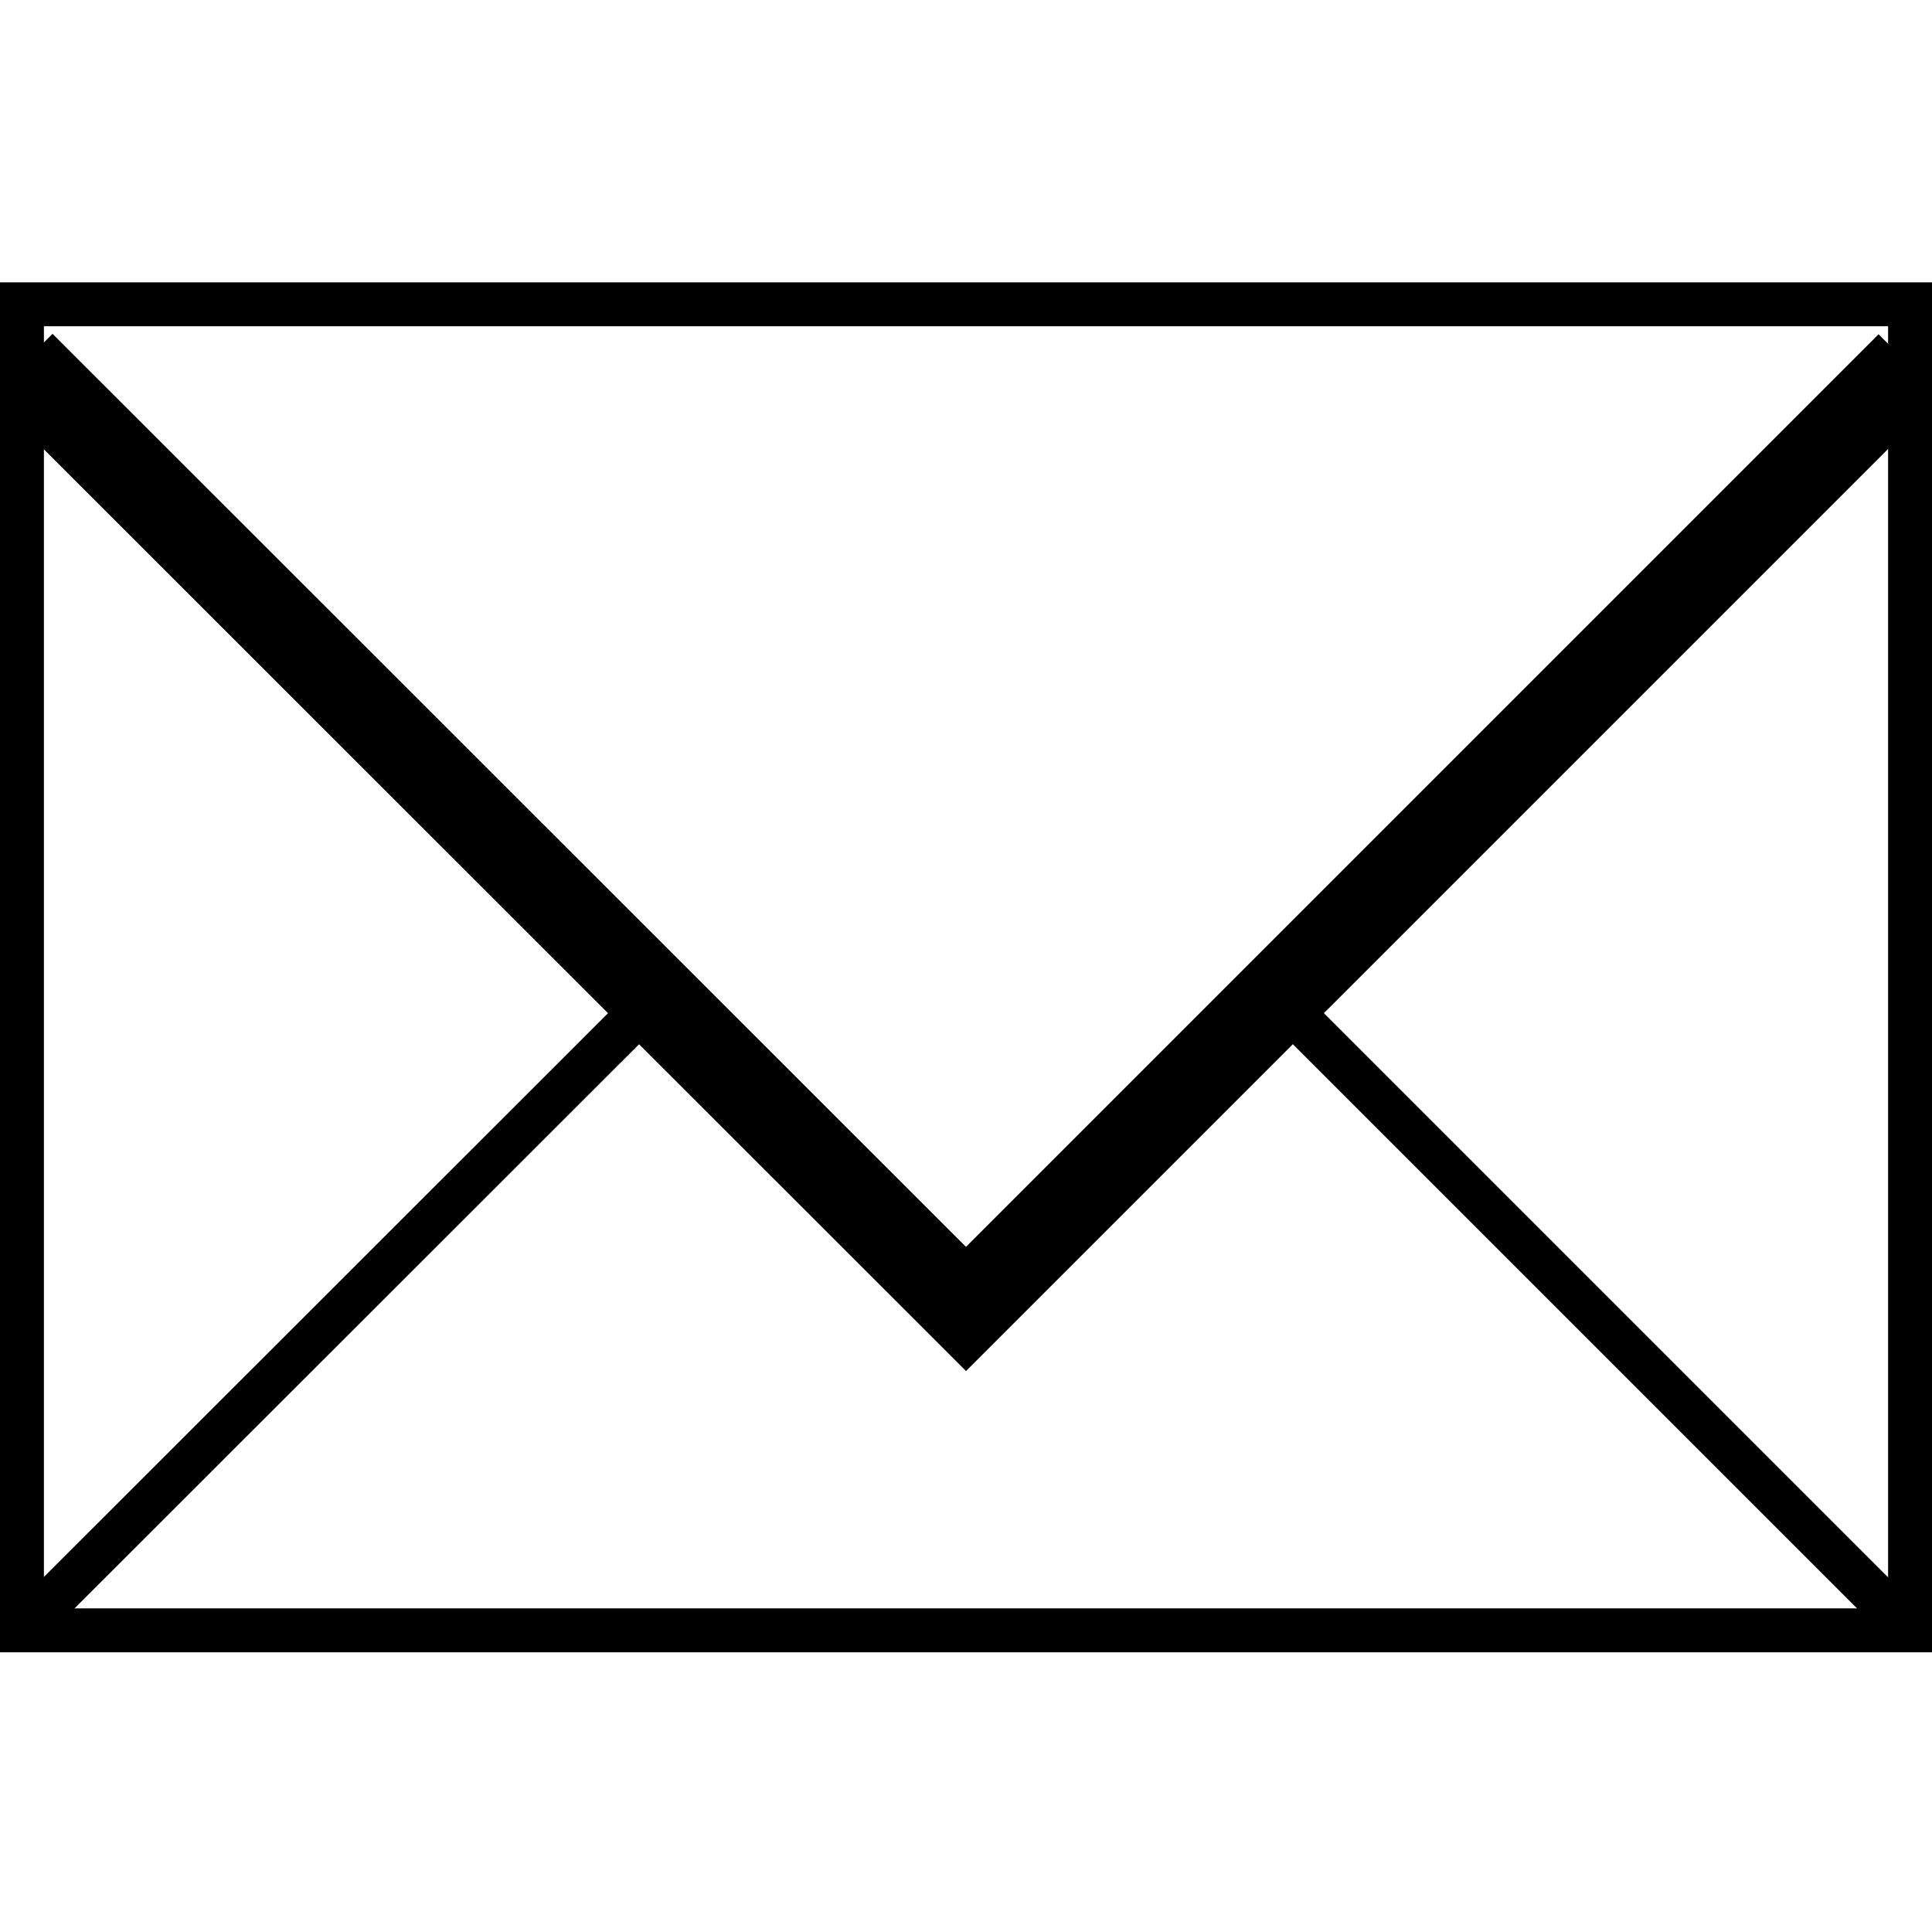 <svg id="Layer_1" data-name="Layer 1" xmlns="http://www.w3.org/2000/svg" viewBox="0 0 44 44"><defs><style>.cls-1,.cls-2{fill:none;stroke:#000;stroke-miterlimit:10;}.cls-2{stroke-width:2px;}</style></defs><rect class="cls-1" x="0.5" y="6.93" width="43" height="30.2"/><polyline class="cls-2" points="43.49 8.32 22 29.81 0.49 8.31"/><line class="cls-1" x1="43.5" y1="37.13" x2="29.09" y2="22.72"/><line class="cls-1" x1="14.91" y1="22.72" x2="0.5" y2="37.12"/></svg>